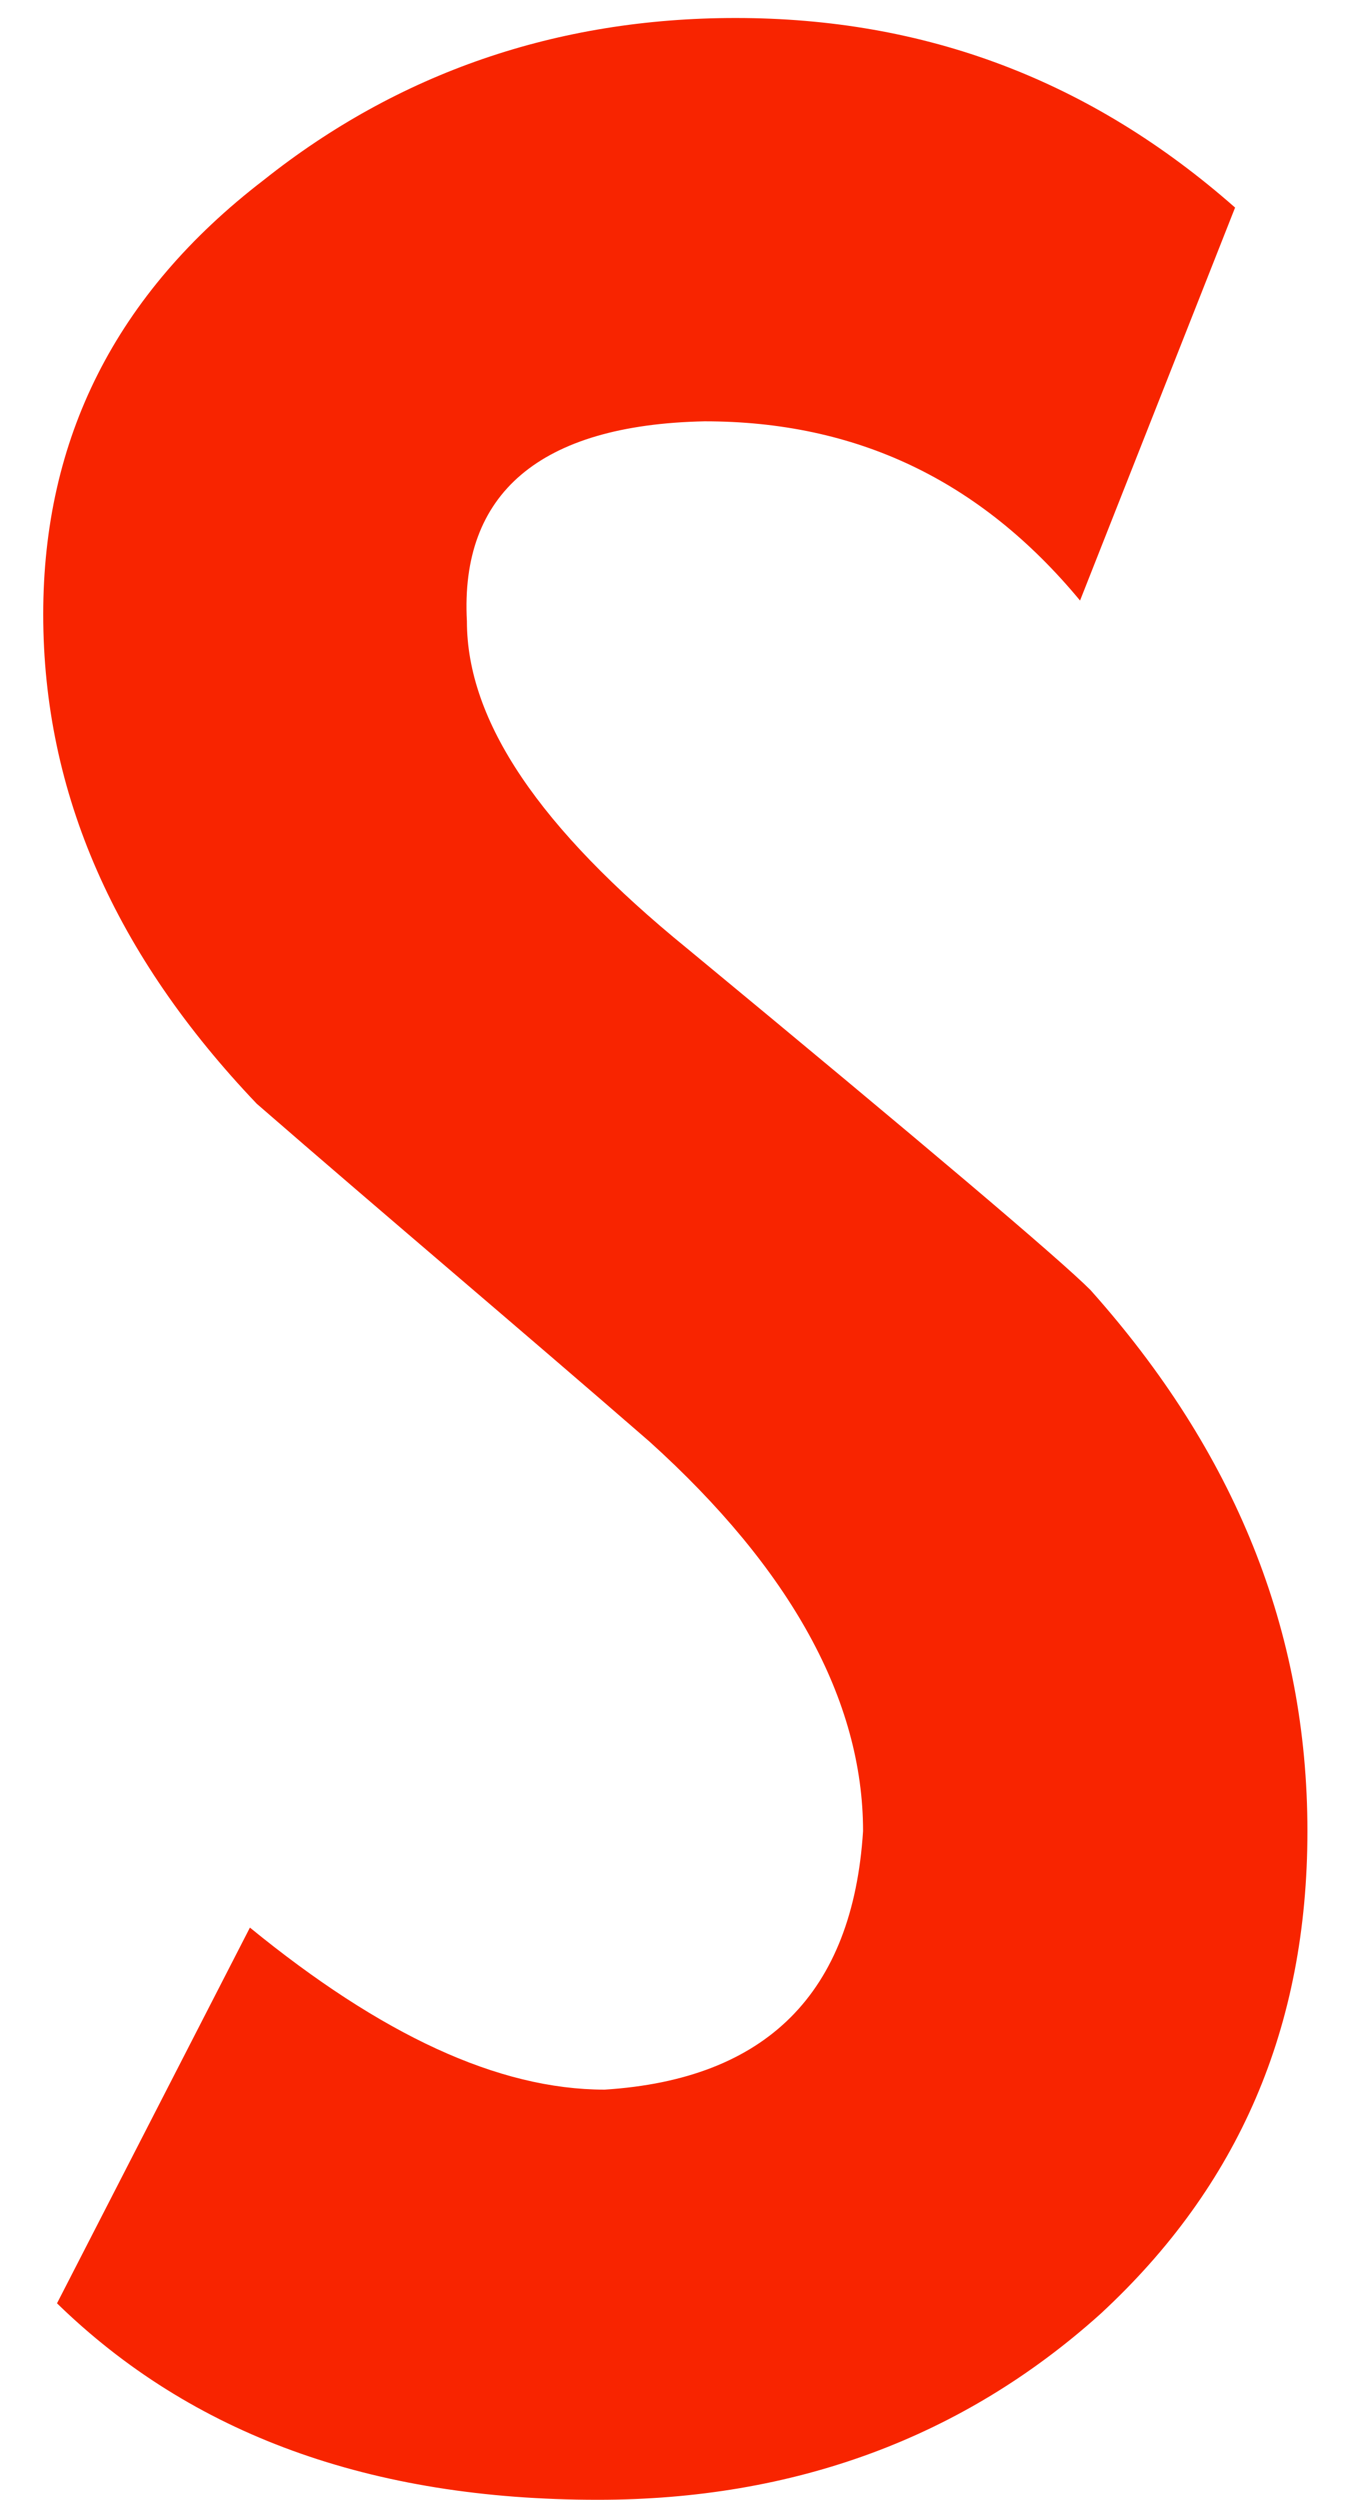 <svg width="27" height="50" viewBox="0 0 27 50" fill="none" xmlns="http://www.w3.org/2000/svg">
<path d="M21.617 12.012C19.618 9.599 17.136 8.427 14.102 8.427C10.793 8.496 9.207 9.875 9.345 12.426C9.345 14.425 10.793 16.562 13.758 18.975C18.515 22.905 21.204 25.18 21.824 25.801C24.72 29.041 26.168 32.626 26.168 36.625C26.168 40.555 24.789 43.726 22.031 46.277C19.273 48.759 15.895 50 11.965 50C7.415 50 3.83 48.69 1.141 46.07L5.002 38.555C7.622 40.693 9.966 41.796 12.103 41.796C15.344 41.589 17.067 39.865 17.274 36.625C17.274 34.005 15.826 31.385 12.999 28.834C10.38 26.559 7.76 24.353 5.14 22.078C2.313 19.113 0.865 15.873 0.865 12.288C0.865 8.772 2.313 5.876 5.278 3.601C7.966 1.463 11.138 0.36 14.723 0.36C18.515 0.36 21.824 1.601 24.72 4.152L21.617 12.012Z" fill="#F82400"/>
</svg>
